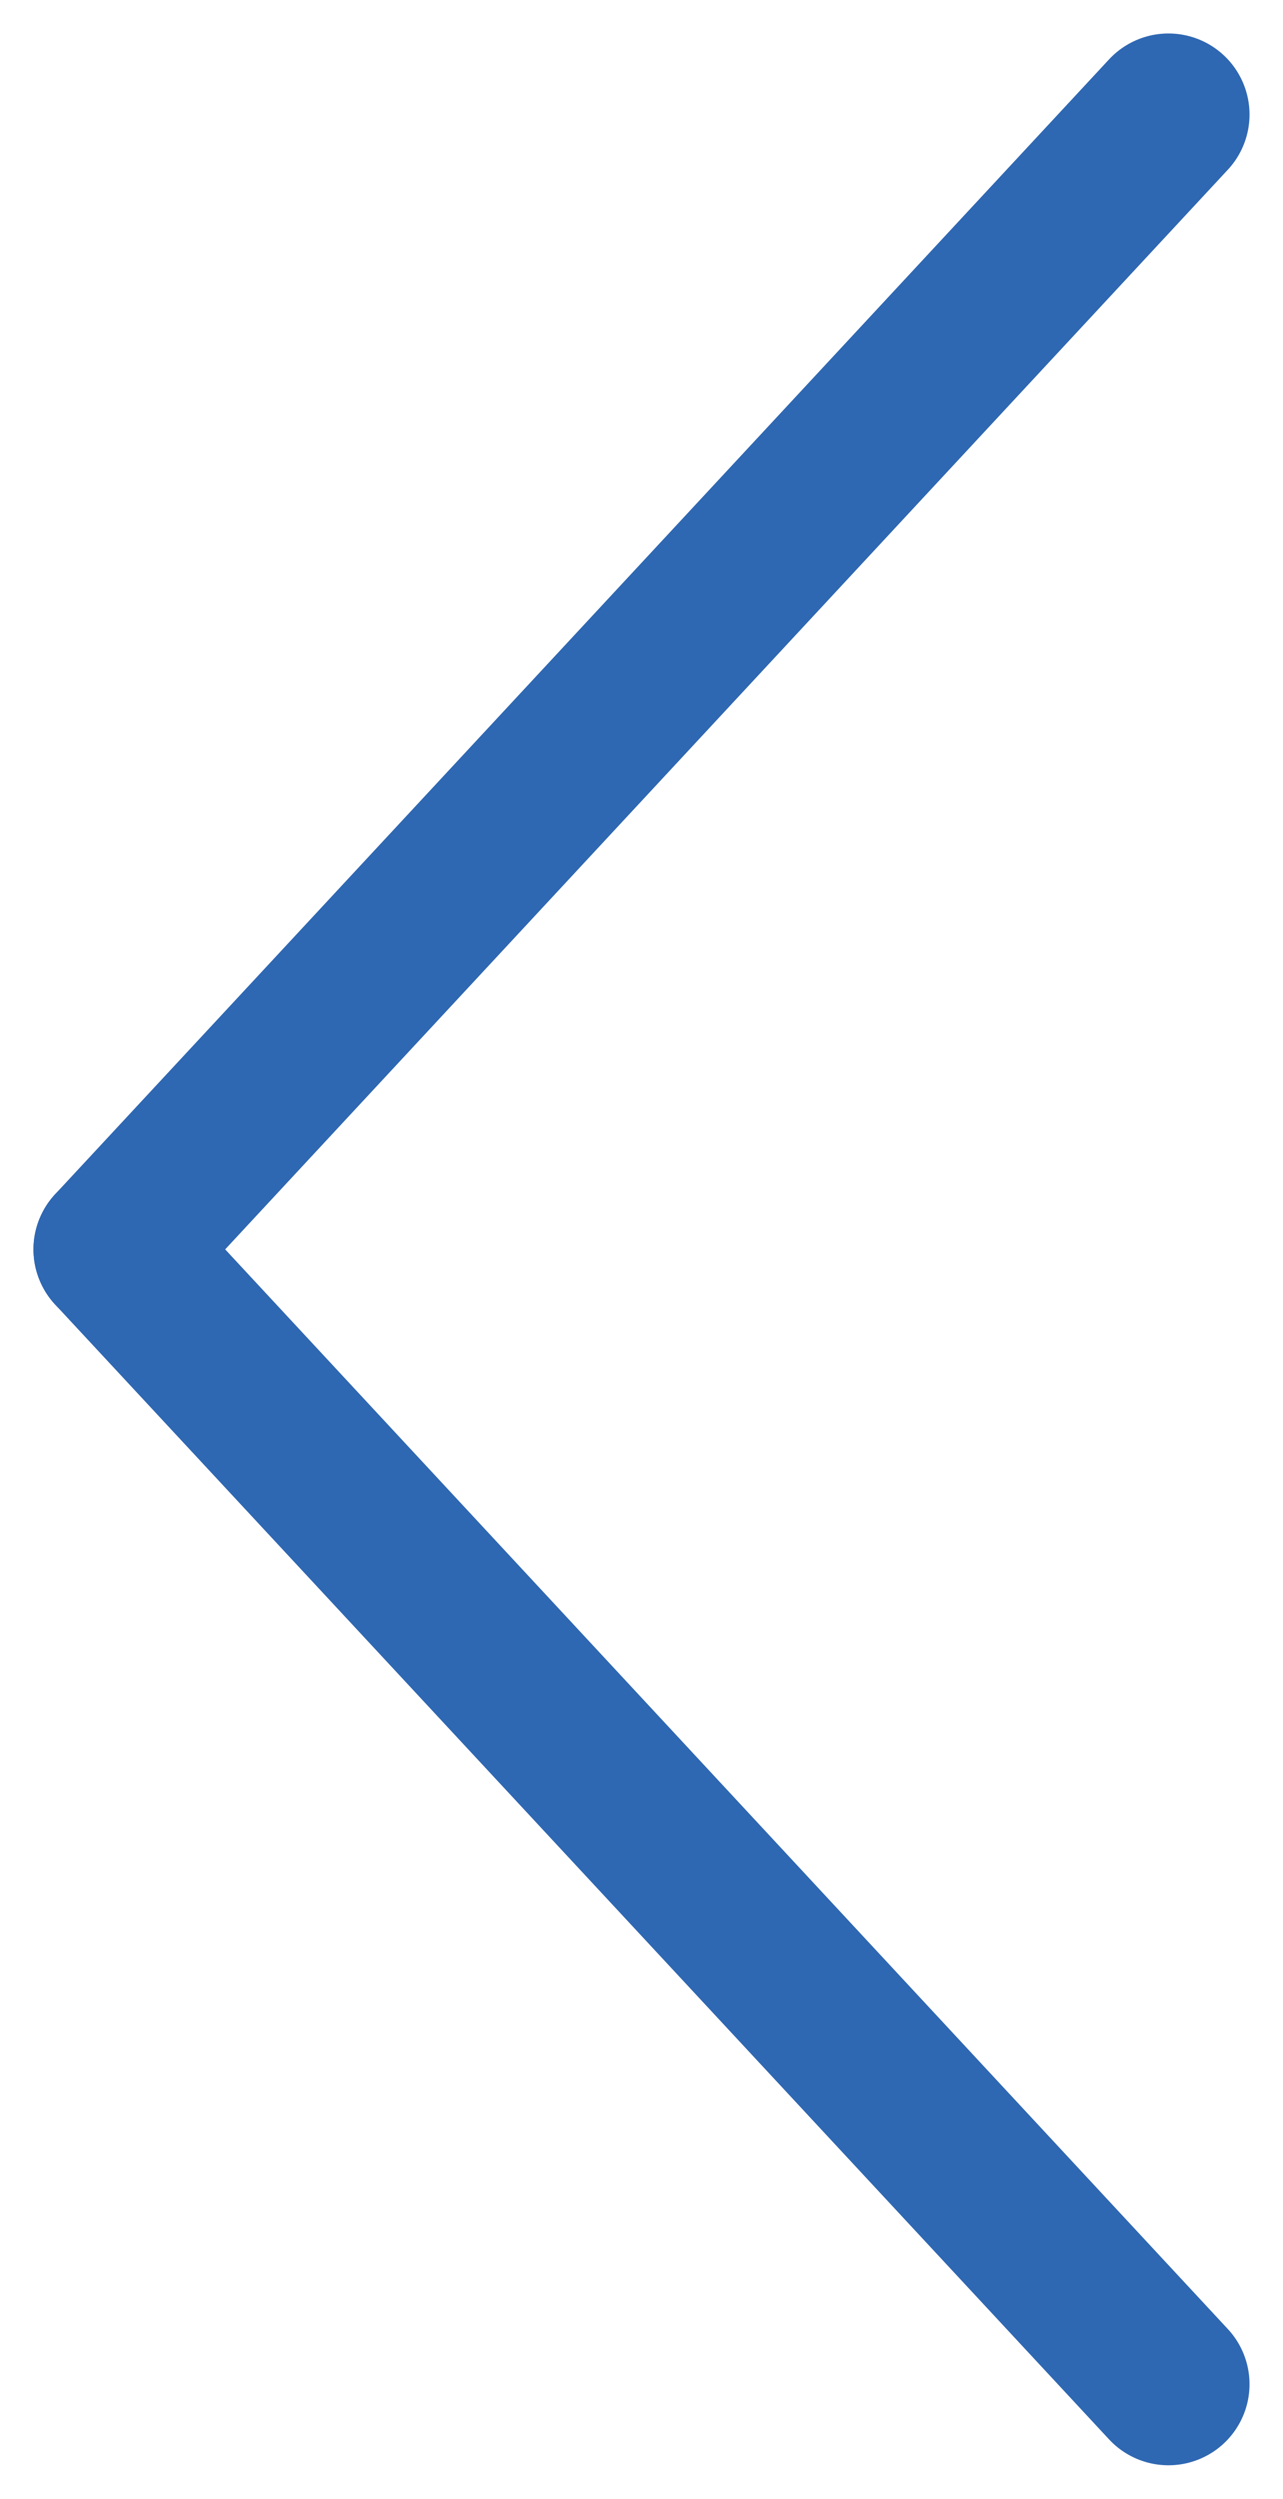 <svg xmlns="http://www.w3.org/2000/svg" width="15.826" height="30.826" viewBox="0 0 15.826 30.826">
  <g id="Group_153" data-name="Group 153" transform="translate(-20.087 -20.087)">
    <line id="Line_4" data-name="Line 4" x1="13" y2="14" transform="translate(21.5 21.5)" fill="none" stroke="#2e67b2" stroke-linecap="round" stroke-width="2"/>
    <line id="Line_5" data-name="Line 5" x2="13" y2="14" transform="translate(21.5 35.5)" fill="none" stroke="#2e67b2" stroke-linecap="round" stroke-width="2"/>
  </g>
</svg>
